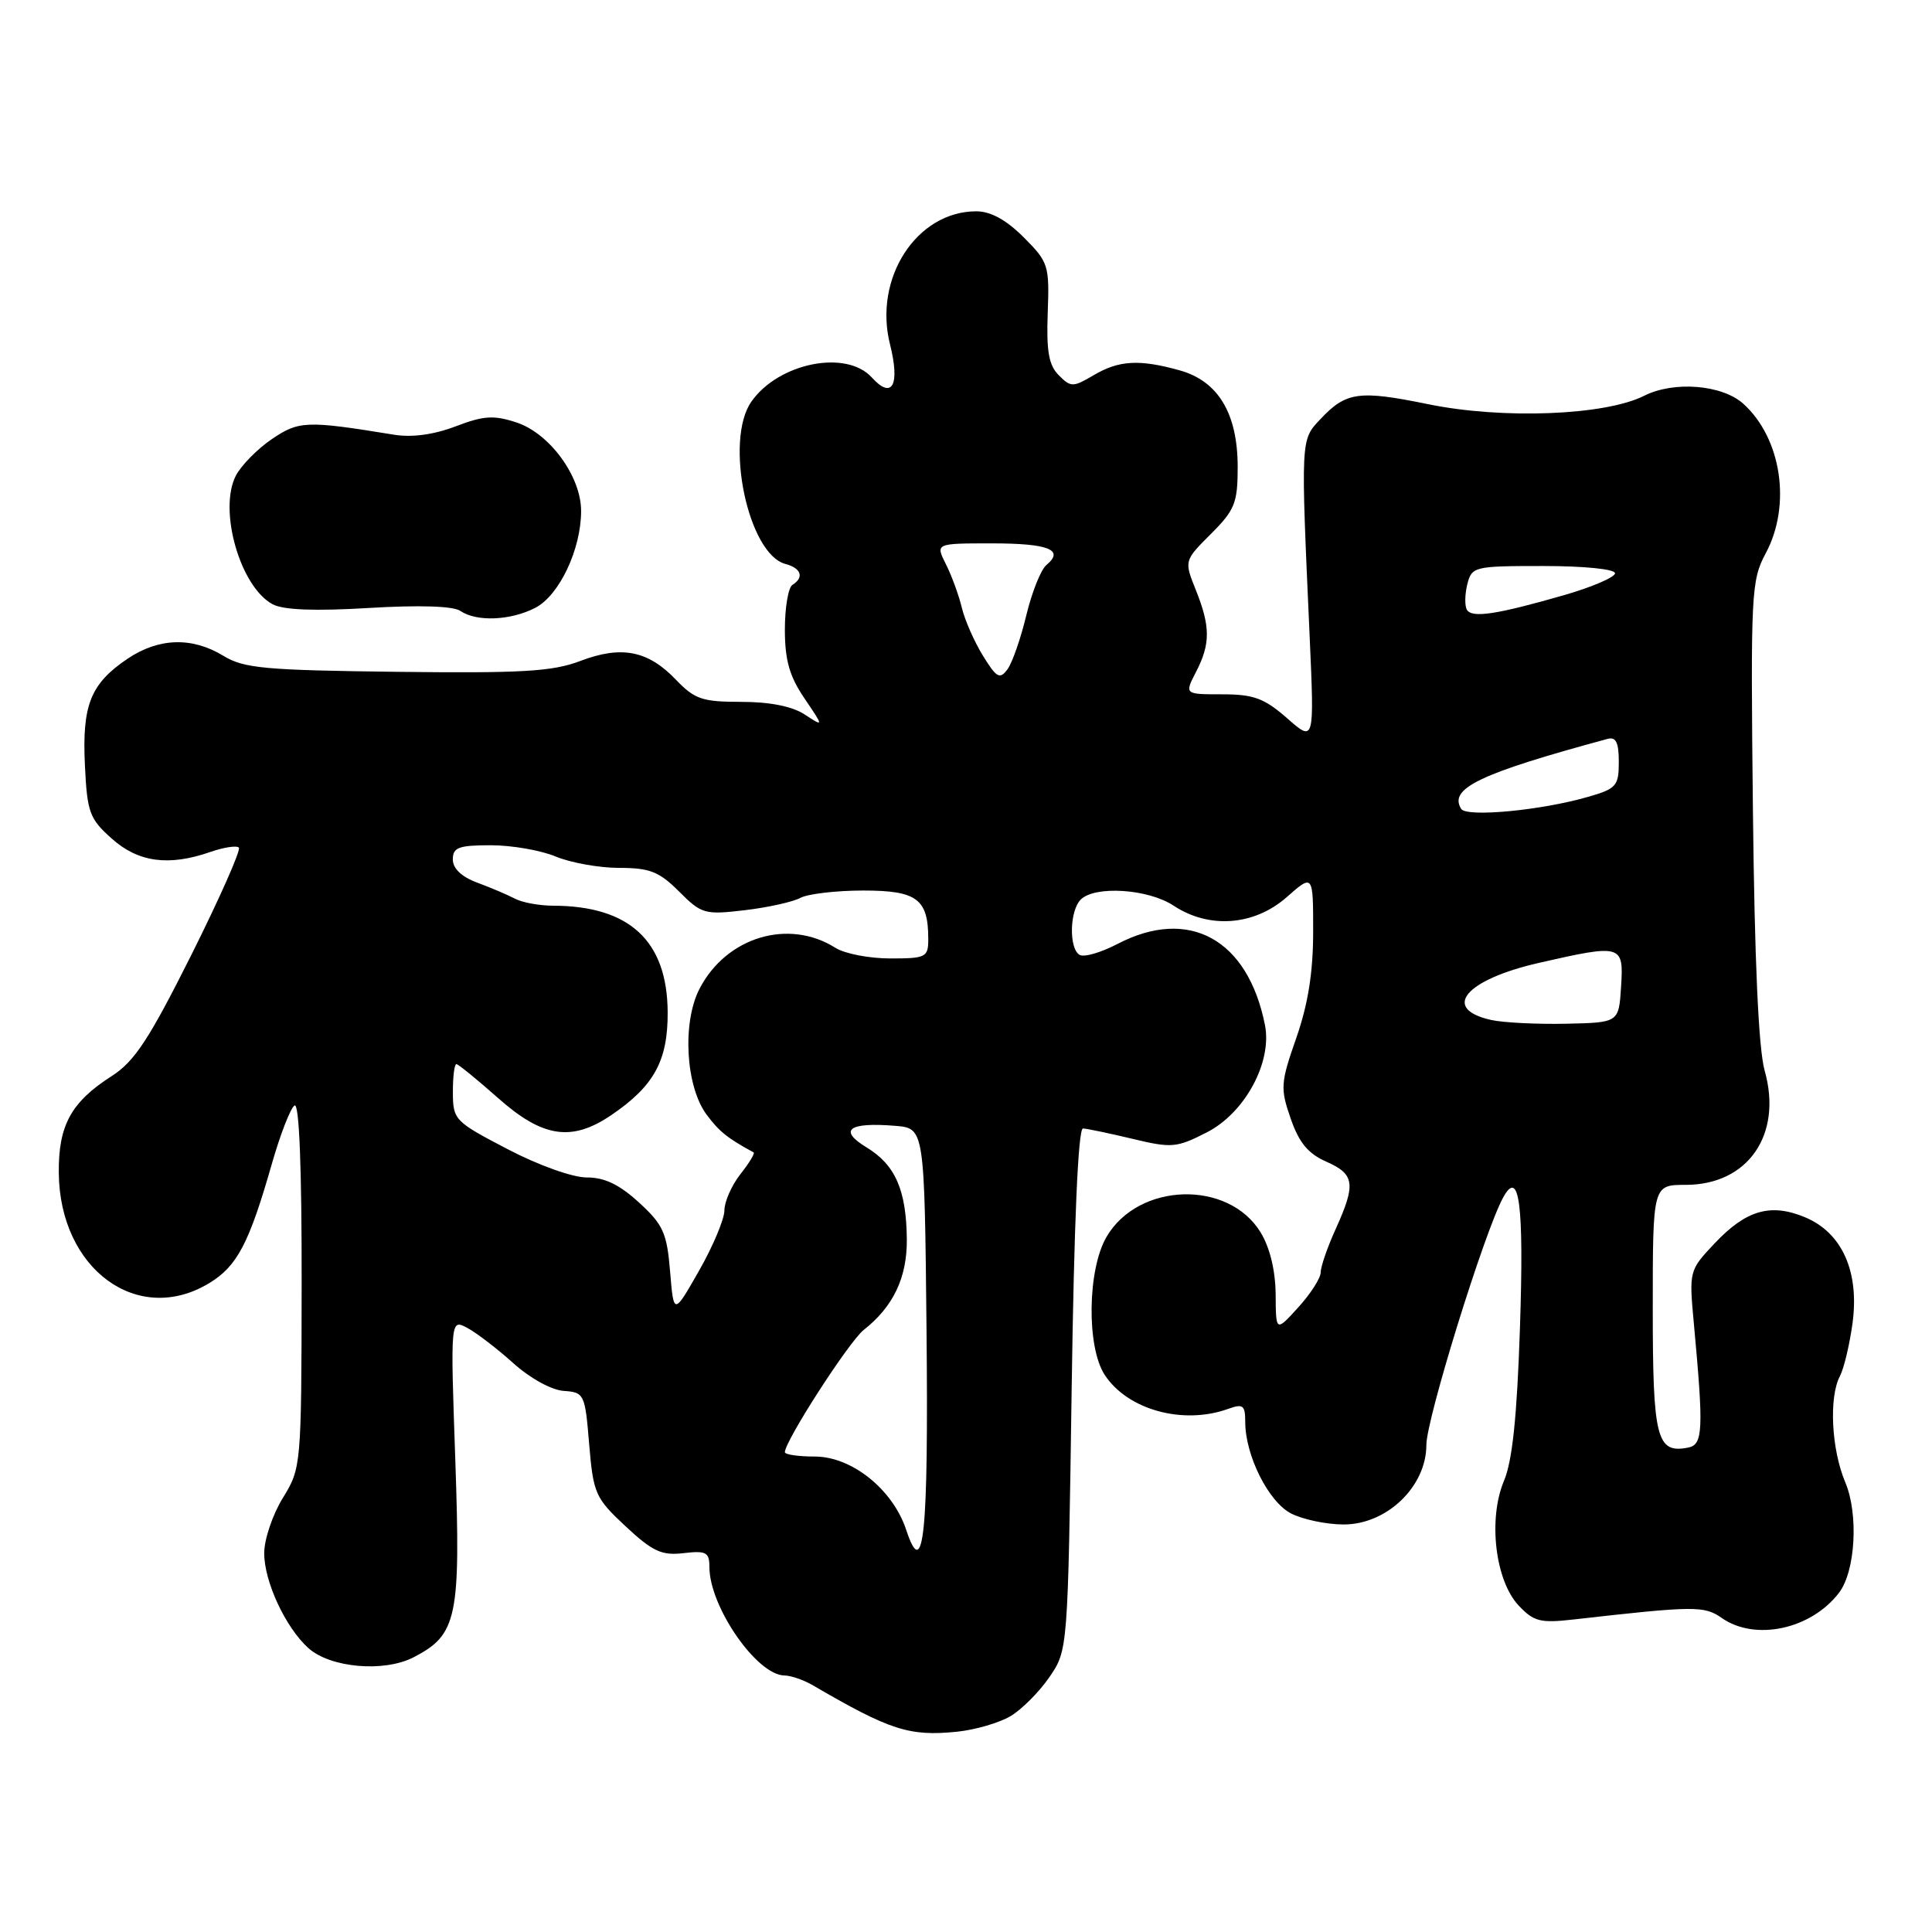 <?xml version="1.0" encoding="UTF-8" standalone="no"?>
<!DOCTYPE svg PUBLIC "-//W3C//DTD SVG 1.1//EN" "http://www.w3.org/Graphics/SVG/1.1/DTD/svg11.dtd" >
<svg xmlns="http://www.w3.org/2000/svg" xmlns:xlink="http://www.w3.org/1999/xlink" version="1.1" viewBox="0 0 256 256">
 <g >
 <path fill="currentColor"
d=" M 133.88 227.41 C 135.37 226.53 137.70 224.20 139.05 222.23 C 141.50 218.65 141.50 218.65 142.00 184.08 C 142.32 161.99 142.86 149.51 143.50 149.53 C 144.05 149.55 147.00 150.17 150.06 150.90 C 155.25 152.15 155.91 152.09 159.90 150.05 C 164.96 147.47 168.60 140.74 167.61 135.80 C 165.34 124.43 157.53 120.15 148.07 125.08 C 145.87 126.23 143.61 126.88 143.04 126.52 C 141.62 125.65 141.73 120.67 143.20 119.20 C 145.08 117.32 152.14 117.78 155.50 120.00 C 160.20 123.11 166.16 122.67 170.47 118.90 C 174.00 115.79 174.00 115.79 174.00 123.46 C 174.00 128.81 173.33 133.05 171.77 137.52 C 169.68 143.49 169.63 144.21 171.02 148.21 C 172.12 151.40 173.33 152.87 175.75 153.93 C 179.51 155.59 179.69 156.88 176.98 162.86 C 175.89 165.26 175.00 167.84 175.00 168.59 C 175.00 169.35 173.66 171.44 172.03 173.23 C 169.06 176.50 169.06 176.50 169.03 171.50 C 169.00 168.35 168.27 165.32 167.04 163.30 C 162.77 156.30 150.83 156.65 146.61 163.91 C 144.09 168.25 143.96 178.48 146.38 182.18 C 149.42 186.82 156.76 188.84 162.75 186.68 C 164.71 185.97 165.00 186.20 165.00 188.41 C 165.00 192.85 168.07 198.99 171.07 200.54 C 172.63 201.34 175.77 202.00 178.05 202.00 C 183.77 202.00 189.00 196.97 189.00 191.47 C 189.00 188.05 196.62 163.44 199.14 158.74 C 201.32 154.67 201.95 159.51 201.40 176.00 C 201.01 187.69 200.40 193.59 199.28 196.23 C 197.16 201.28 198.12 209.43 201.22 212.73 C 203.22 214.87 204.10 215.09 208.50 214.59 C 224.55 212.77 225.81 212.76 228.14 214.39 C 232.57 217.49 239.97 215.90 243.68 211.05 C 245.86 208.20 246.29 200.62 244.50 196.39 C 242.67 192.05 242.32 185.15 243.80 182.34 C 244.33 181.33 245.08 178.17 245.47 175.33 C 246.39 168.50 244.09 163.35 239.19 161.30 C 234.62 159.39 231.37 160.33 227.20 164.75 C 223.81 168.34 223.80 168.40 224.45 175.43 C 225.75 189.46 225.66 191.43 223.70 191.81 C 219.51 192.64 219.00 190.64 219.00 173.38 C 219.00 157.00 219.00 157.00 223.37 157.00 C 231.61 157.00 236.22 150.34 233.83 141.88 C 233.01 138.98 232.49 127.30 232.27 107.30 C 231.96 78.53 232.04 76.92 233.97 73.31 C 237.39 66.94 236.06 58.08 231.01 53.51 C 228.20 50.97 221.80 50.45 217.84 52.45 C 212.68 55.05 199.11 55.58 189.25 53.56 C 180.06 51.68 178.37 51.91 174.95 55.55 C 172.33 58.34 172.35 57.97 173.54 84.42 C 174.16 98.35 174.16 98.35 170.55 95.17 C 167.52 92.52 166.12 92.00 161.94 92.00 C 156.95 92.00 156.95 92.00 158.47 89.05 C 160.40 85.33 160.40 83.03 158.45 78.17 C 156.90 74.30 156.90 74.30 160.45 70.75 C 163.63 67.57 164.00 66.65 164.00 61.85 C 163.99 54.77 161.41 50.49 156.30 49.07 C 150.96 47.58 148.25 47.74 144.91 49.72 C 142.17 51.33 141.90 51.33 140.29 49.72 C 138.97 48.40 138.64 46.54 138.83 41.44 C 139.06 35.15 138.93 34.73 135.64 31.44 C 133.33 29.13 131.27 28.00 129.35 28.00 C 121.46 28.01 115.72 36.86 117.93 45.62 C 119.29 51.04 118.22 53.00 115.52 50.02 C 112.14 46.28 103.16 48.08 99.56 53.22 C 95.96 58.36 99.13 73.44 104.08 74.73 C 106.17 75.28 106.58 76.52 105.00 77.50 C 104.45 77.84 104.00 80.50 104.00 83.42 C 104.00 87.47 104.61 89.62 106.59 92.53 C 109.17 96.34 109.17 96.34 106.62 94.67 C 104.97 93.59 102.00 93.00 98.22 93.00 C 93.05 93.00 92.05 92.66 89.55 90.05 C 85.85 86.19 82.35 85.51 76.90 87.58 C 73.23 88.98 69.20 89.22 52.60 89.02 C 35.10 88.81 32.32 88.56 29.60 86.90 C 25.46 84.37 21.03 84.51 16.91 87.28 C 12.00 90.59 10.87 93.41 11.25 101.37 C 11.55 107.65 11.85 108.48 14.81 111.12 C 18.33 114.27 22.37 114.81 27.90 112.88 C 29.66 112.27 31.35 112.01 31.65 112.31 C 31.95 112.61 29.11 119.01 25.35 126.54 C 19.73 137.75 17.83 140.65 14.78 142.60 C 9.41 146.04 7.73 149.13 7.79 155.41 C 7.90 168.19 18.29 175.78 27.76 170.00 C 31.42 167.77 33.01 164.75 36.00 154.29 C 37.13 150.32 38.50 146.81 39.03 146.48 C 39.65 146.10 39.99 154.74 39.97 170.19 C 39.94 194.25 39.91 194.54 37.47 198.50 C 36.12 200.70 35.01 203.98 35.01 205.79 C 35.00 209.56 37.82 215.63 40.85 218.37 C 43.76 221.00 50.89 221.63 54.82 219.59 C 60.58 216.61 61.05 214.37 60.33 193.45 C 59.68 174.76 59.68 174.76 61.93 175.96 C 63.16 176.62 65.91 178.73 68.02 180.63 C 70.21 182.61 73.07 184.19 74.68 184.30 C 77.42 184.49 77.52 184.70 78.07 191.39 C 78.62 197.91 78.88 198.50 82.89 202.24 C 86.47 205.58 87.68 206.14 90.57 205.80 C 93.57 205.45 94.00 205.68 94.00 207.64 C 94.00 212.89 100.29 221.98 103.95 222.01 C 104.80 222.02 106.45 222.59 107.62 223.26 C 117.96 229.29 120.47 230.10 126.83 229.46 C 129.22 229.21 132.39 228.29 133.88 227.41 Z  M 70.93 80.54 C 74.11 78.89 77.00 72.79 77.00 67.71 C 77.00 63.13 72.84 57.43 68.44 55.98 C 65.43 54.99 64.09 55.07 60.36 56.50 C 57.47 57.60 54.59 57.99 52.20 57.60 C 40.60 55.71 39.61 55.75 36.01 58.19 C 34.10 59.49 31.96 61.67 31.25 63.03 C 28.91 67.58 31.82 77.77 36.13 80.07 C 37.56 80.83 41.72 80.99 48.87 80.56 C 55.55 80.16 60.06 80.30 61.00 80.95 C 63.16 82.42 67.65 82.23 70.93 80.54 Z  M 120.07 202.70 C 118.30 197.36 112.87 193.00 107.97 193.00 C 105.78 193.00 104.00 192.74 104.00 192.42 C 104.00 190.95 112.51 177.74 114.45 176.22 C 118.37 173.13 120.19 169.30 120.16 164.25 C 120.10 157.71 118.65 154.36 114.83 152.04 C 111.03 149.73 112.44 148.67 118.64 149.18 C 122.50 149.50 122.50 149.50 122.77 176.31 C 123.04 203.38 122.39 209.73 120.07 202.70 Z  M 88.79 168.47 C 88.37 163.36 87.87 162.27 84.67 159.34 C 82.08 156.96 80.09 156.01 77.76 156.02 C 75.90 156.03 71.40 154.43 67.26 152.27 C 60.24 148.61 60.02 148.39 60.01 144.75 C 60.00 142.69 60.21 141.00 60.47 141.00 C 60.72 141.00 63.21 143.03 66.00 145.50 C 71.91 150.75 75.76 151.32 81.01 147.75 C 86.67 143.90 88.50 140.55 88.47 134.13 C 88.42 124.66 83.41 120.02 73.24 120.01 C 71.44 120.00 69.19 119.59 68.24 119.08 C 67.28 118.58 65.04 117.62 63.25 116.96 C 61.16 116.19 60.00 115.08 60.00 113.88 C 60.00 112.29 60.77 112.00 65.03 112.00 C 67.80 112.00 71.68 112.67 73.65 113.50 C 75.63 114.32 79.40 115.00 82.05 115.00 C 86.09 115.00 87.34 115.49 89.98 118.13 C 92.95 121.11 93.38 121.23 98.66 120.61 C 101.71 120.25 105.03 119.52 106.04 118.98 C 107.05 118.44 110.81 118.00 114.40 118.00 C 121.51 118.00 123.00 119.12 123.00 124.43 C 123.00 126.85 122.70 127.00 117.96 127.00 C 115.20 127.00 111.93 126.37 110.71 125.60 C 104.50 121.67 96.25 124.14 92.69 131.02 C 90.37 135.50 90.85 143.98 93.64 147.71 C 95.30 149.94 96.40 150.82 99.86 152.70 C 100.06 152.81 99.28 154.10 98.11 155.58 C 96.95 157.06 95.99 159.22 95.99 160.38 C 95.98 161.55 94.47 165.15 92.62 168.39 C 89.27 174.27 89.27 174.27 88.79 168.47 Z  M 197.58 135.15 C 190.92 133.66 194.15 129.81 203.94 127.58 C 214.92 125.08 215.16 125.15 214.80 130.75 C 214.50 135.50 214.50 135.50 207.50 135.65 C 203.65 135.73 199.19 135.51 197.58 135.15 Z  M 193.61 107.18 C 191.94 104.47 196.05 102.50 213.00 97.91 C 214.12 97.60 214.50 98.37 214.50 100.96 C 214.50 104.14 214.18 104.51 210.45 105.58 C 204.23 107.39 194.32 108.32 193.61 107.18 Z  M 130.24 86.88 C 129.10 85.02 127.83 82.15 127.44 80.50 C 127.04 78.85 126.10 76.26 125.33 74.75 C 123.95 72.00 123.95 72.00 131.42 72.00 C 138.94 72.00 141.09 72.85 138.65 74.87 C 137.92 75.48 136.73 78.47 135.99 81.53 C 135.26 84.58 134.14 87.80 133.50 88.68 C 132.48 90.06 132.06 89.83 130.24 86.88 Z  M 194.38 80.81 C 194.07 80.30 194.09 78.79 194.42 77.44 C 195.02 75.07 195.30 75.00 204.52 75.00 C 209.89 75.00 214.00 75.41 214.00 75.96 C 214.00 76.48 210.96 77.79 207.25 78.86 C 198.30 81.43 195.07 81.92 194.38 80.81 Z "/>
</g>
</svg>